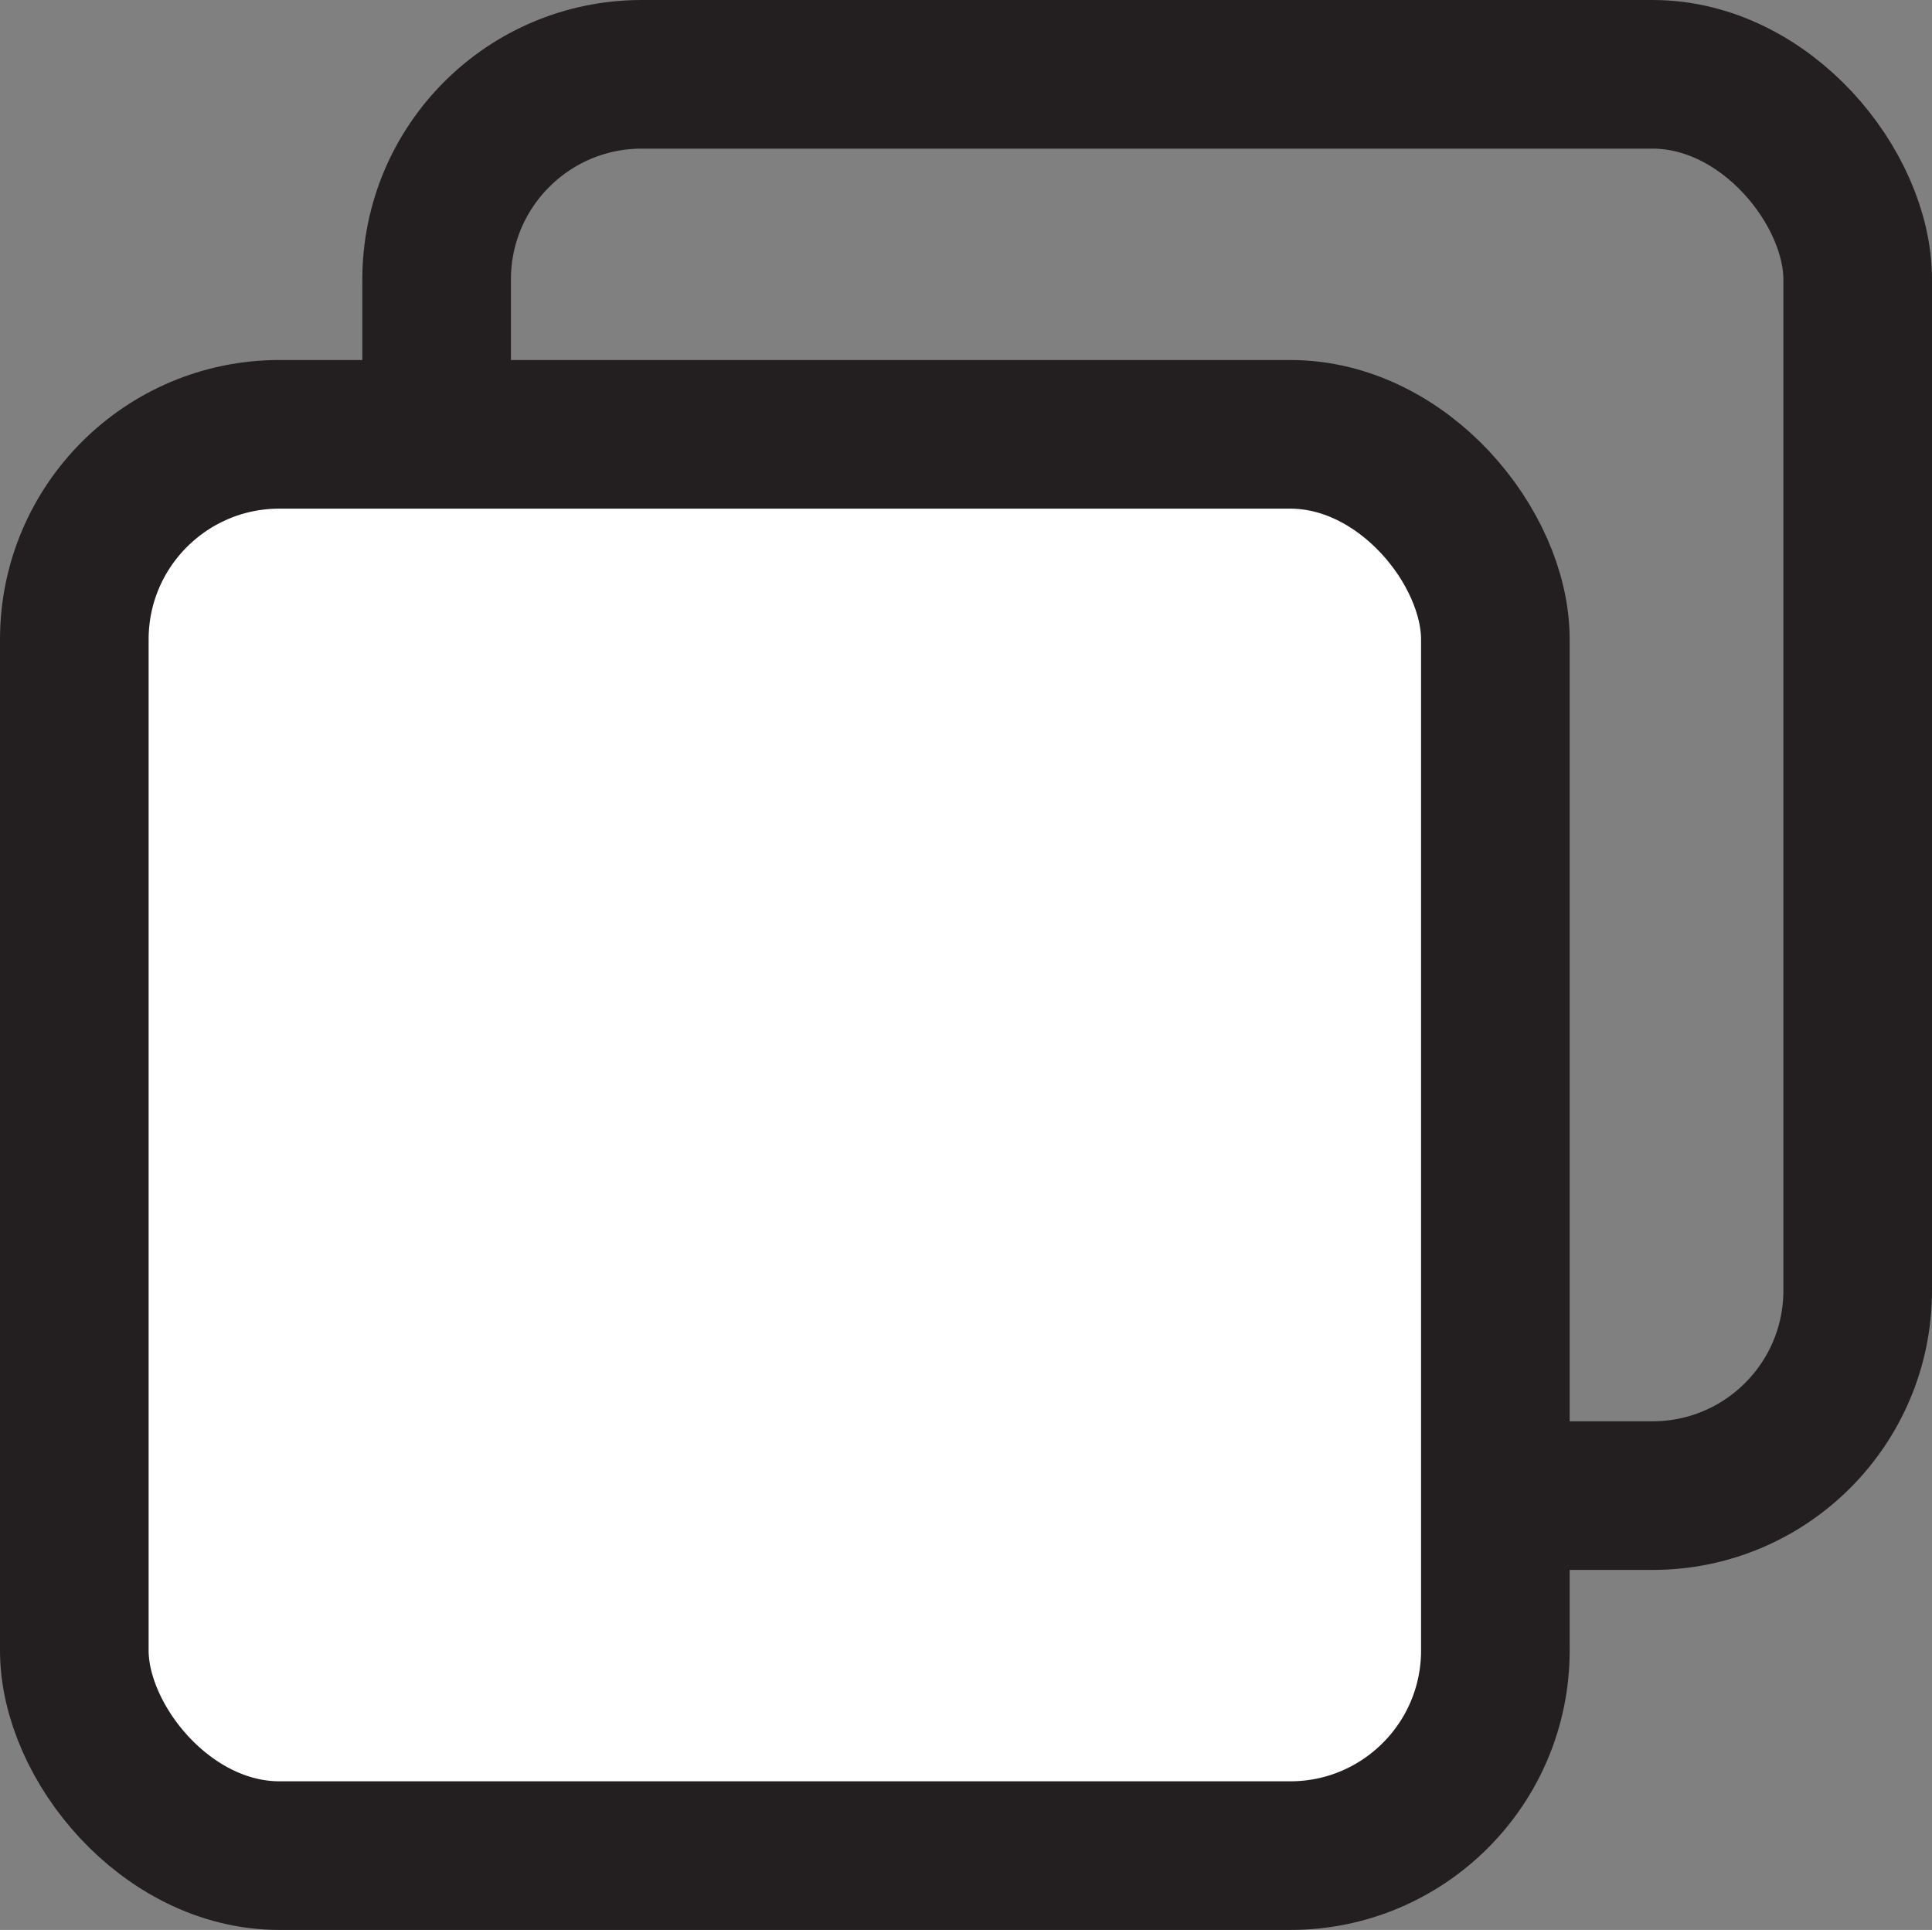 <svg xmlns="http://www.w3.org/2000/svg" viewBox="0 0 6.5 6.492"><rect x="0" y="0" width="6.5" height="6.492" fill="#808080" stroke="none"/><defs><style>.cls-1{fill:none;}.cls-1,.cls-2{stroke:#231f20;stroke-miterlimit:10;stroke-width:0.5px;}.cls-2{fill:#fff;}</style></defs><g id="Layer_2" data-name="Layer 2"><g id="Layer_1-2" data-name="Layer 1"><rect class="cls-1" x="1.469" y="0.25" width="4.781" height="4.781" rx="0.69"/><rect class="cls-2" x="0.25" y="1.461" width="4.781" height="4.781" rx="0.69"/></g></g></svg>